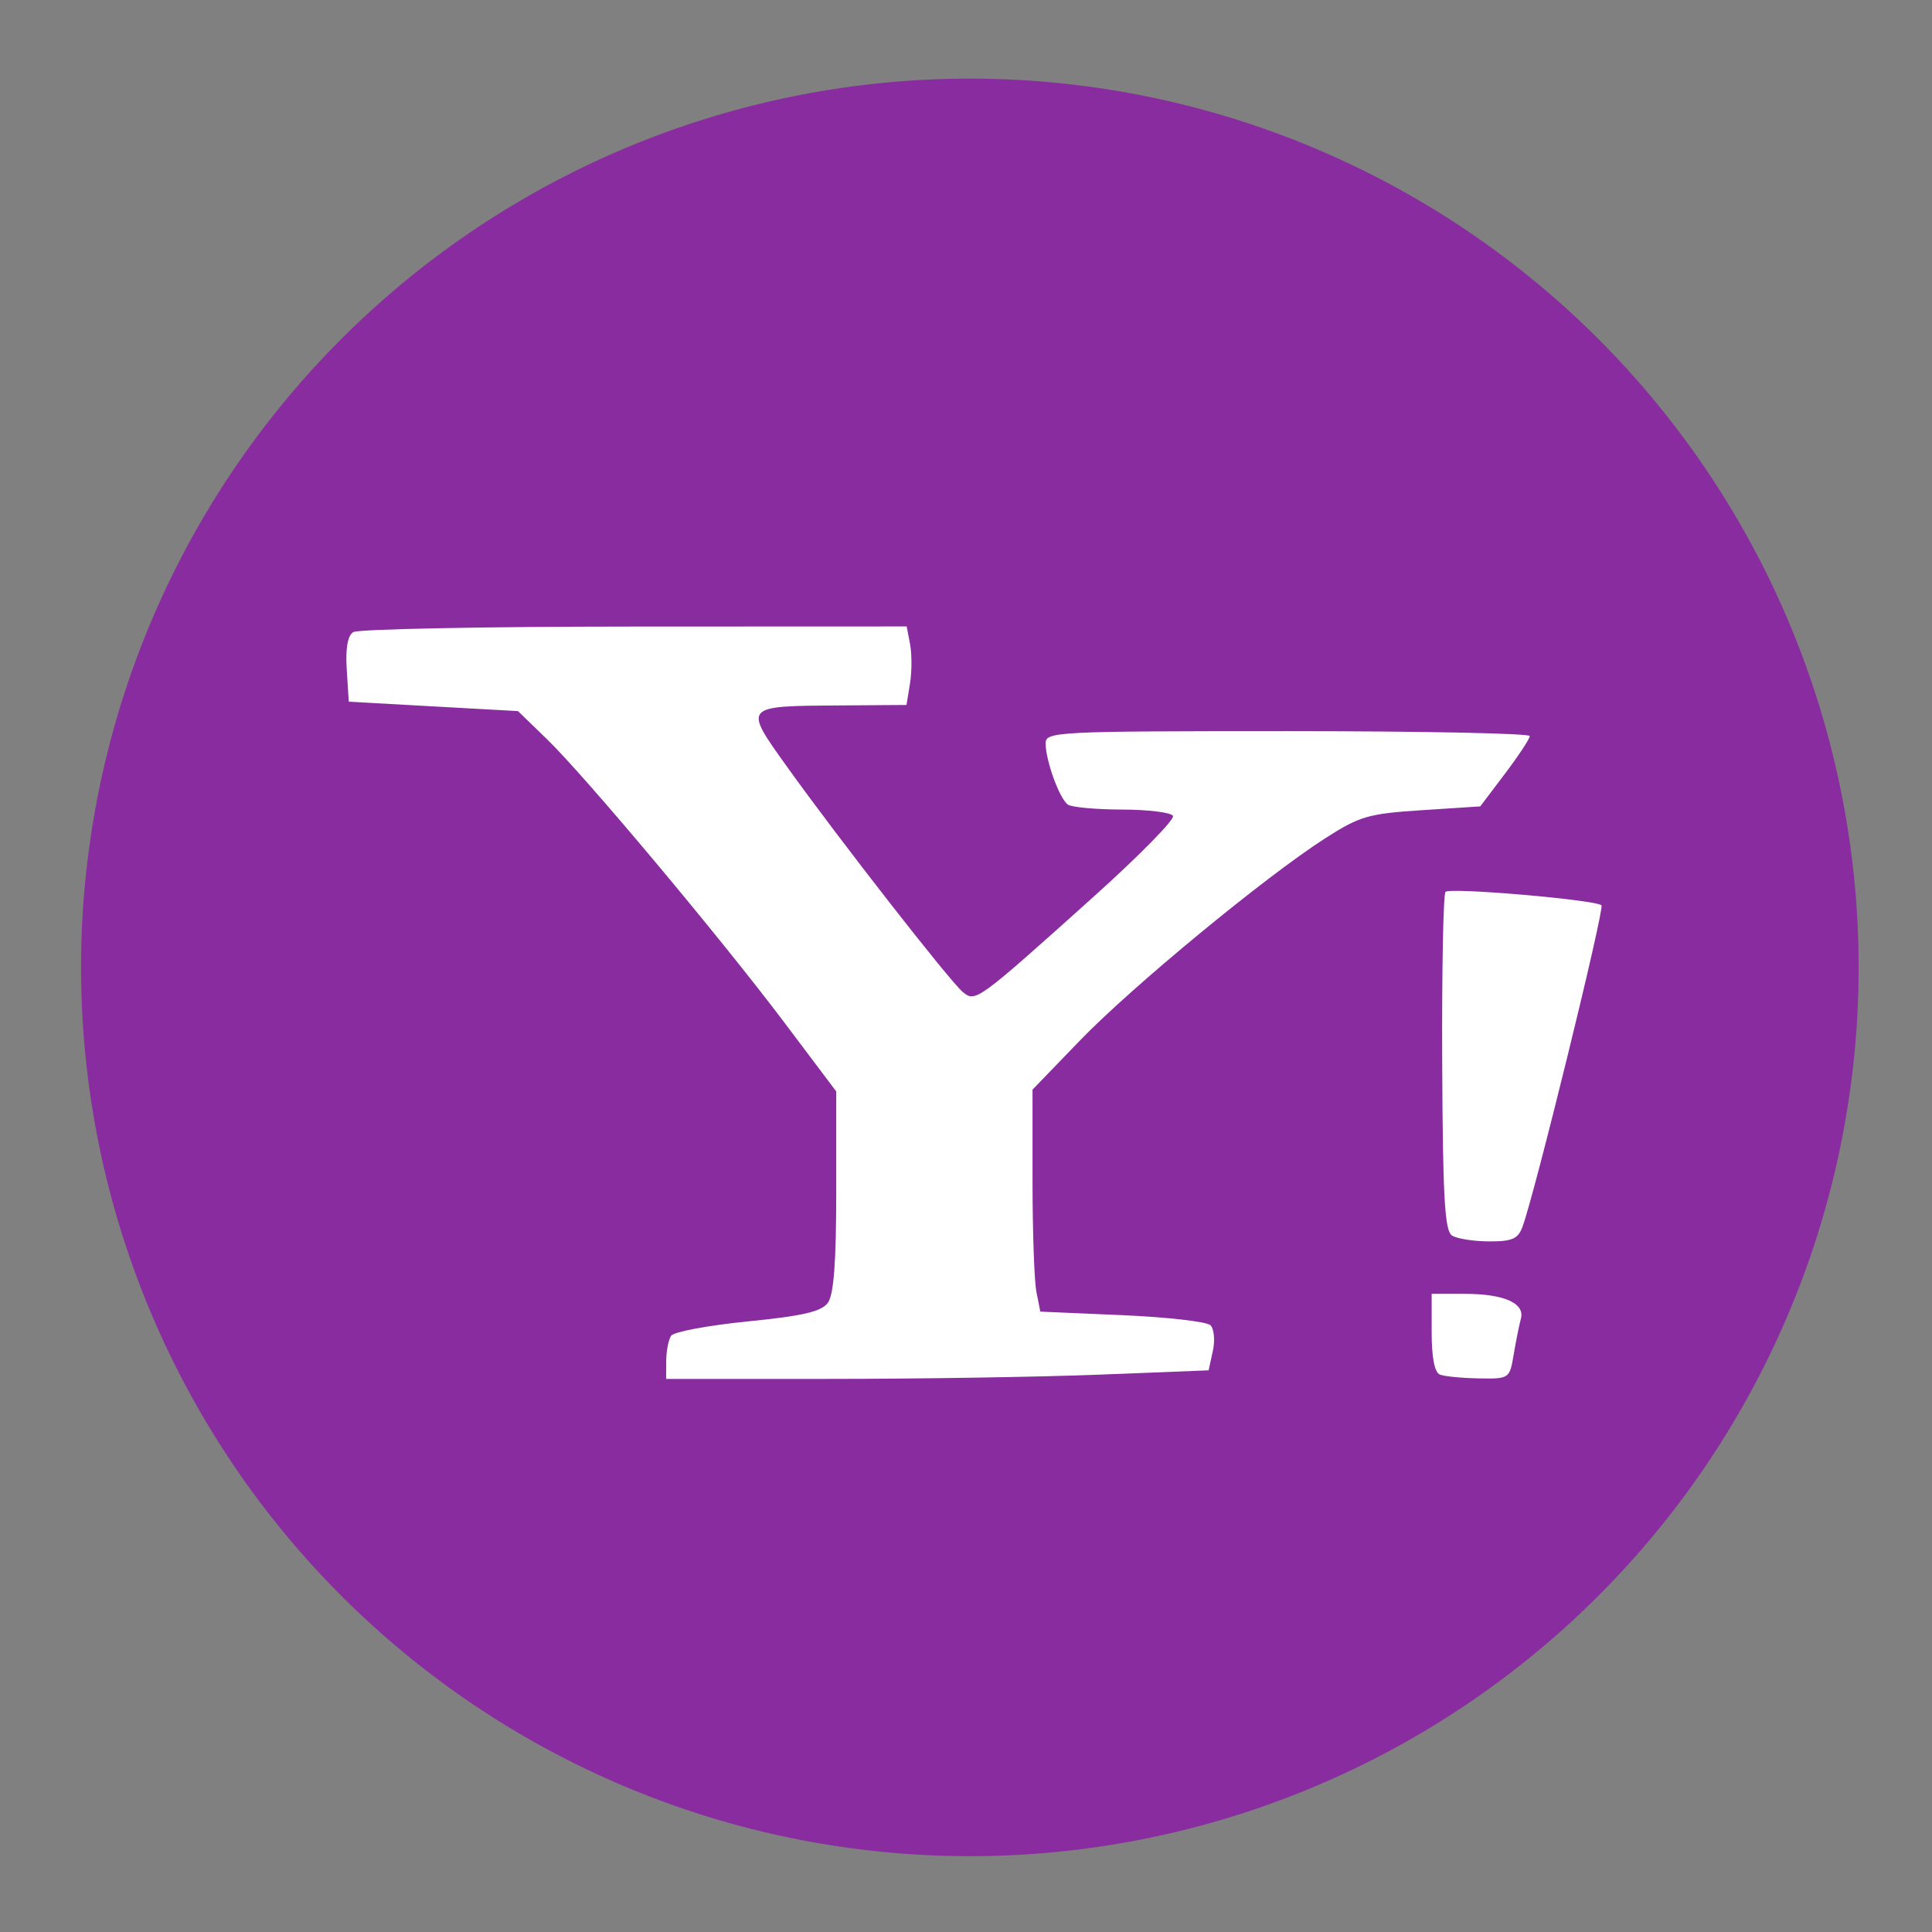 <?xml version="1.0" encoding="UTF-8" standalone="no"?>
<!-- Created with Inkscape (http://www.inkscape.org/) -->

<svg
   xmlns:dc="http://purl.org/dc/elements/1.1/"
   xmlns:cc="http://creativecommons.org/ns#"
   xmlns:rdf="http://www.w3.org/1999/02/22-rdf-syntax-ns#"
   xmlns:svg="http://www.w3.org/2000/svg"
   xmlns="http://www.w3.org/2000/svg"
   xmlns:sodipodi="http://sodipodi.sourceforge.net/DTD/sodipodi-0.dtd"
   xmlns:inkscape="http://www.inkscape.org/namespaces/inkscape"
   id="svg2"
   version="1.1"
   inkscape:version="0.91 r13725"
   width="512"
   height="512"
   sodipodi:docname="yahoo.svg">
  <rect width="100%" height="100%" fill="#808080" stroke="none"/>
  <defs
     id="defs6" />
  <sodipodi:namedview
     pagecolor="#ffffff"
     bordercolor="#666666"
     borderopacity="1"
     objecttolerance="10"
     gridtolerance="10"
     guidetolerance="10"
     inkscape:pageopacity="0"
     inkscape:pageshadow="2"
     inkscape:window-width="1322"
     inkscape:window-height="658"
     id="namedview4"
     showgrid="false"
     inkscape:zoom="0.65186406"
     inkscape:cx="215.24099"
     inkscape:cy="274.86996"
     inkscape:window-x="15"
     inkscape:window-y="39"
     inkscape:window-maximized="0"
     inkscape:current-layer="svg2" />
  <g
     id="g4136">
    <path
       transform="matrix(1.027,0,0,1.027,-25.776,-21.313)"
       d="m 504.706,270.385 a 229.342,229.342 0 1 1 -458.685,0 229.342,229.342 0 1 1 458.685,0 z"
       sodipodi:ry="229.3423"
       sodipodi:rx="229.3423"
       sodipodi:cy="270.38522"
       sodipodi:cx="275.36417"
       id="path3011"
       style="fill:#892ca0;fill-opacity:1;fill-rule:nonzero;stroke:none"
       sodipodi:type="arc" />
    <path
       inkscape:connector-curvature="0"
       id="path3005"
       d="m 176.555,360.655 c 0.015,-2.623 0.6,-5.623 1.3,-6.668 0.701,-1.045 9.832,-2.752 20.293,-3.795 14.62,-1.457 19.533,-2.598 21.241,-4.934 1.578,-2.157 2.222,-10.725 2.222,-29.528 l 0,-26.489 -13.638,-18.115 c -17.023,-22.612 -52.85,-65.38 -63.04,-75.253 l -7.661,-7.423 -22.421,-1.246 -22.421,-1.246 -0.539,-8.502 c -0.357,-5.628 0.229,-8.99 1.734,-9.944 1.25,-0.793 34.759,-1.454 74.465,-1.468 l 72.191,-0.027 0.9,4.707 c 0.495,2.589 0.484,7.27 -0.025,10.404 l -0.925,5.697 -17.546,0.122 c -25.936,0.18 -25.765,-0.021 -13.994,16.42 13.464,18.805 43.001,56.656 46.433,59.505 3.4,2.821 3.675,2.621 34.589,-25.136 12.183,-10.939 21.696,-20.627 21.139,-21.528 -0.557,-0.901 -6.624,-1.651 -13.482,-1.665 -6.858,-0.015 -13.317,-0.6 -14.352,-1.3 -2.218,-1.5 -5.919,-11.675 -5.919,-16.271 0,-3.065 2.88,-3.209 64.157,-3.209 35.286,0 64.153,0.585 64.148,1.3 -0.006,0.715 -2.96,5.202 -6.567,9.97 l -6.558,8.67 -15.542,1.012 c -14.161,0.922 -16.44,1.59 -25.656,7.515 -15.962,10.262 -51.108,39.25 -64.88,53.512 l -12.571,13.019 0,24.244 c 0,13.334 0.466,26.572 1.035,29.417 l 1.035,5.174 21.678,0.936 c 11.923,0.515 22.46,1.718 23.416,2.675 0.956,0.956 1.234,4.035 0.617,6.843 l -1.121,5.104 -28.809,1.136 c -15.845,0.625 -48.192,1.136 -71.881,1.136 l -43.072,0 0.027,-4.768 10e-6,0 z"
       style="fill:#ffffff;fill-opacity:1;fill-rule:nonzero;stroke:none" />
    <path
       inkscape:connector-curvature="0"
       id="path3007"
       d="m 384.8,327.433 c -1.942,-1.23 -2.444,-10.072 -2.601,-45.763 -0.107,-24.332 0.285,-44.726 0.872,-45.321 1.206,-1.224 39.88,2.115 41.334,3.569 0.875,0.875 -17.703,76.507 -20.926,85.192 -1.194,3.218 -2.746,3.897 -8.86,3.875 -4.077,-0.015 -8.495,-0.712 -9.819,-1.551 z"
       style="fill:#ffffff;fill-opacity:1;fill-rule:nonzero;stroke:none" />
    <path
       inkscape:connector-curvature="0"
       id="path3009"
       d="m 381.571,364.275 c -1.391,-0.561 -2.167,-4.549 -2.167,-11.134 l 0,-10.259 8.784,0 c 10.399,0 15.985,2.484 14.86,6.608 -0.439,1.611 -1.293,5.855 -1.896,9.431 -1.09,6.463 -1.147,6.502 -9.255,6.366 -4.487,-0.075 -9.133,-0.53 -10.325,-1.011 z"
       style="fill:#ffffff;fill-opacity:1;fill-rule:nonzero;stroke:none" />
  </g>
</svg>
